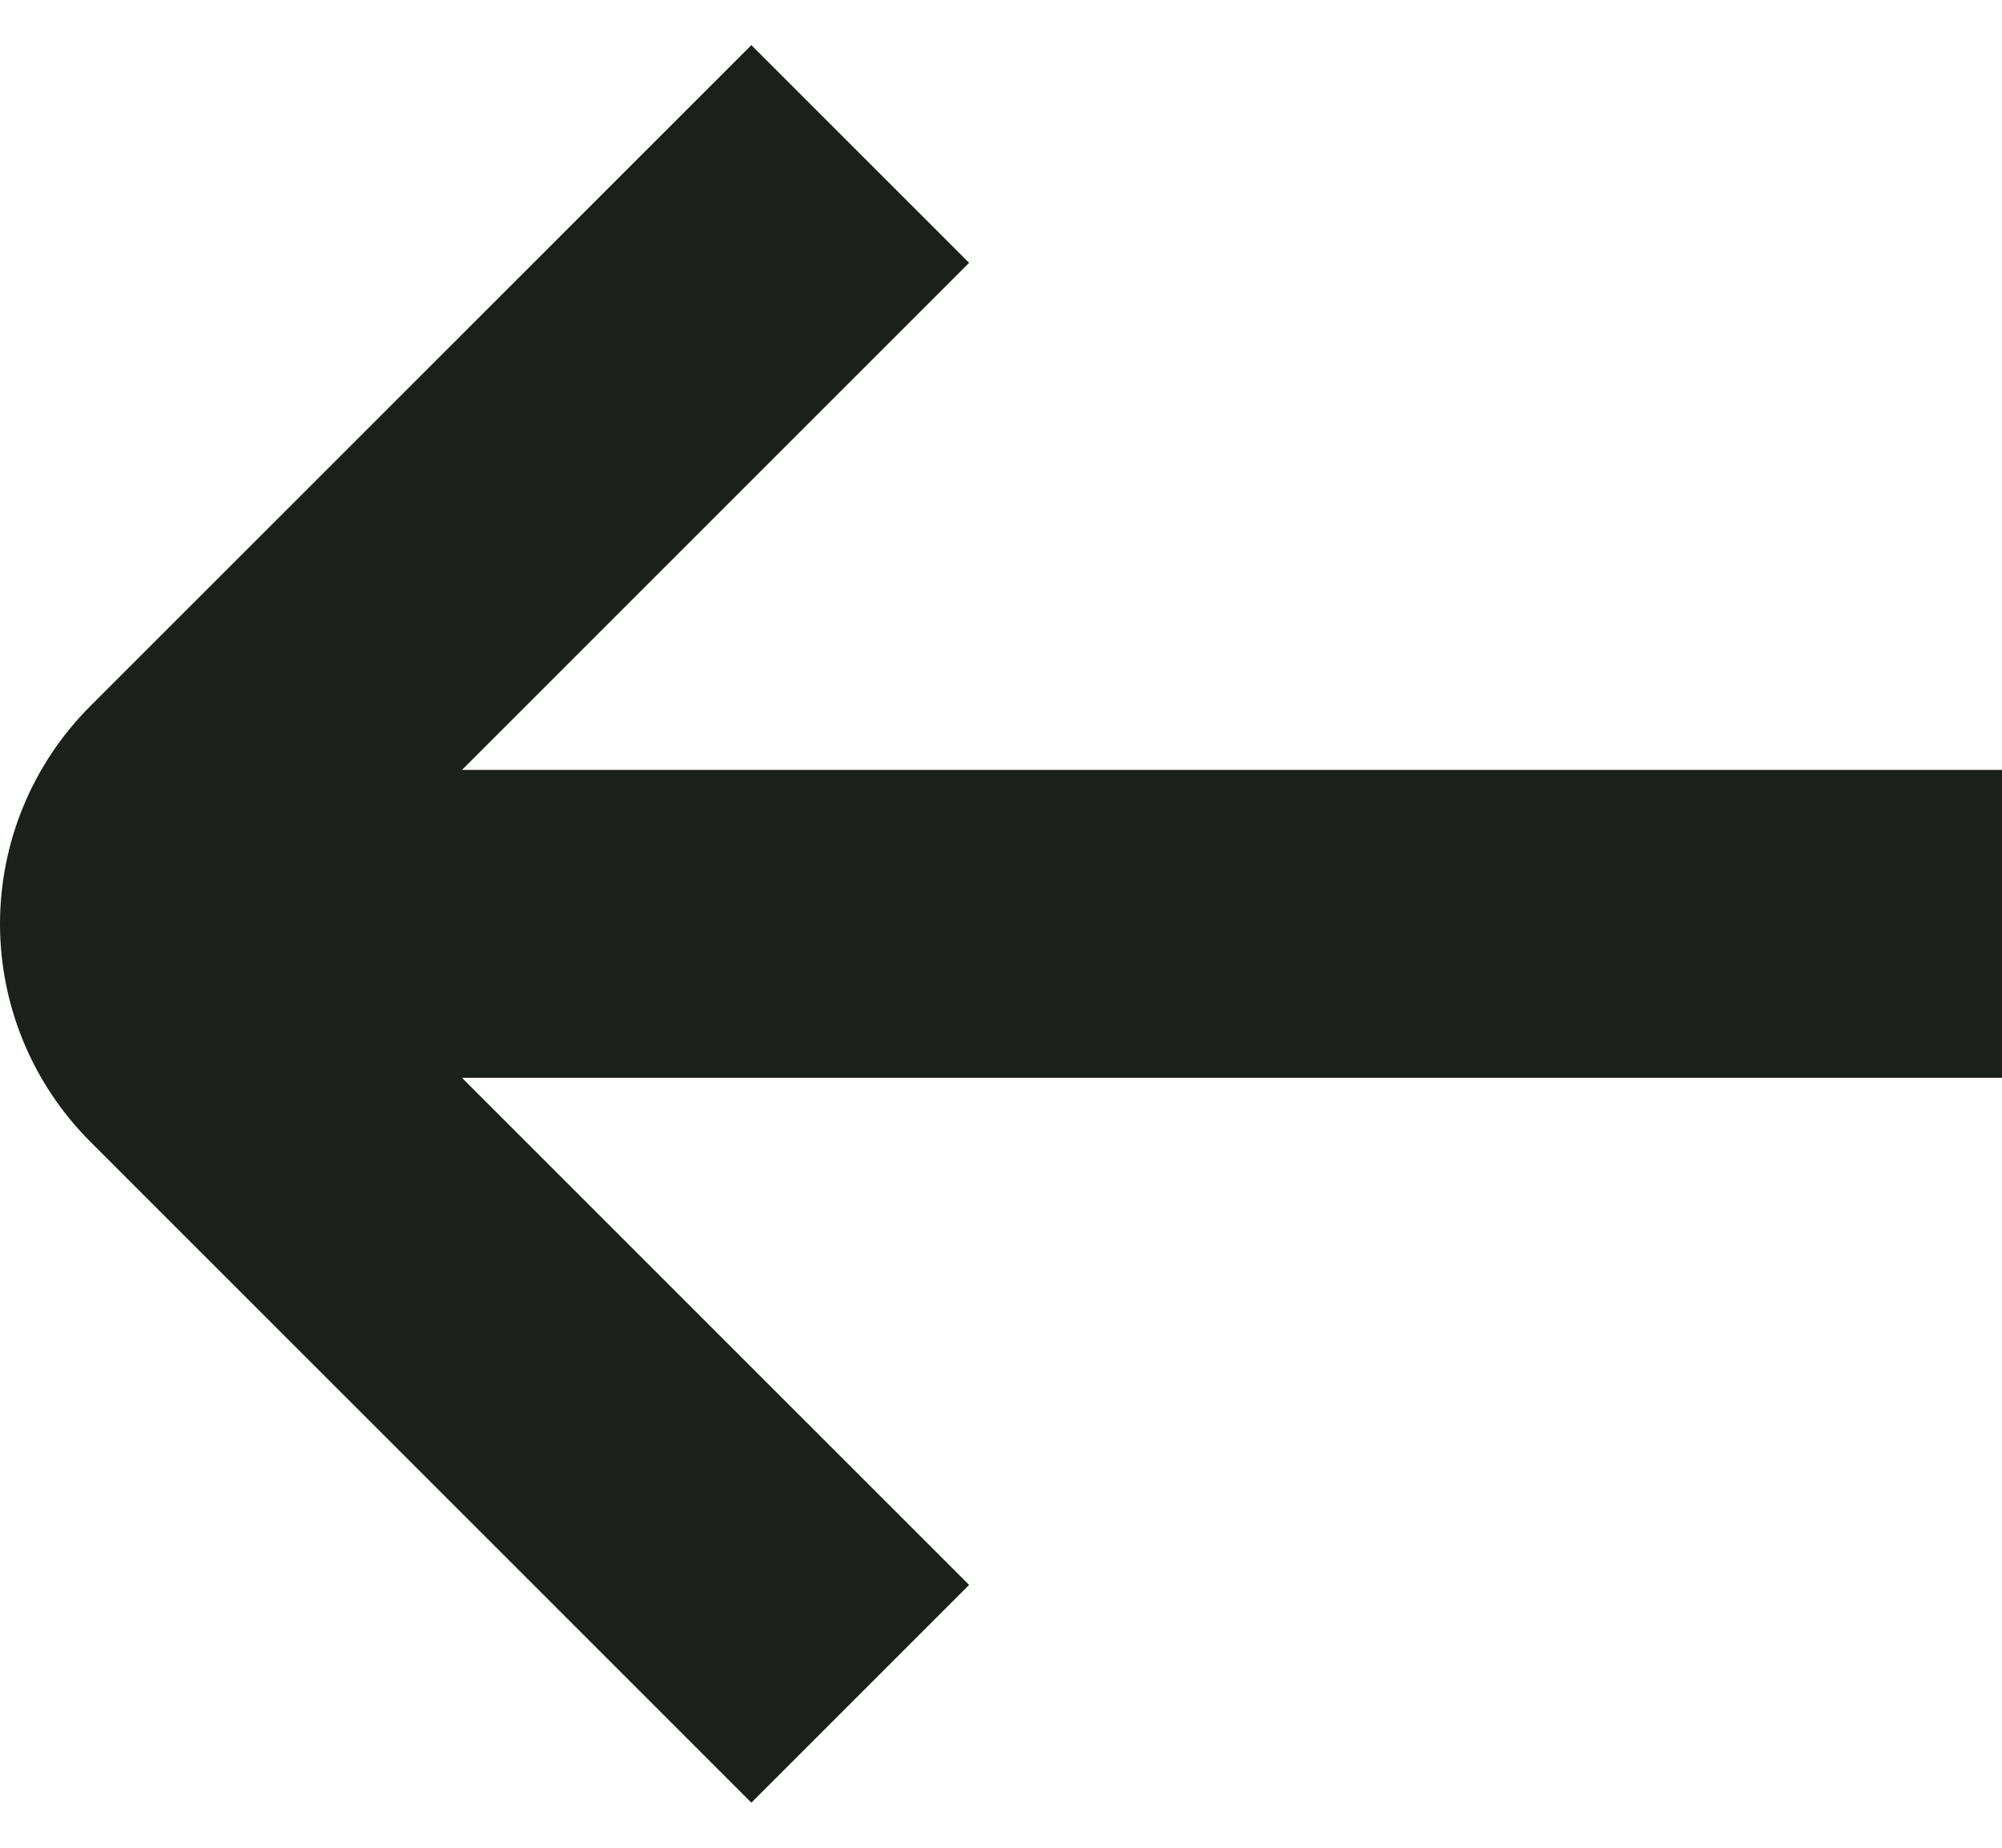 <svg width="13" height="12" viewBox="0 0 13 12" fill="none" xmlns="http://www.w3.org/2000/svg">
<path d="M0.586 7.414L4.879 11.707L6.293 10.293L3 7H13V5H3L6.293 1.707L4.879 0.293L0.586 4.586C0.211 4.961 0 5.47 0 6C0 6.53 0.211 7.039 0.586 7.414Z" fill="#1B211A"/>
</svg>
